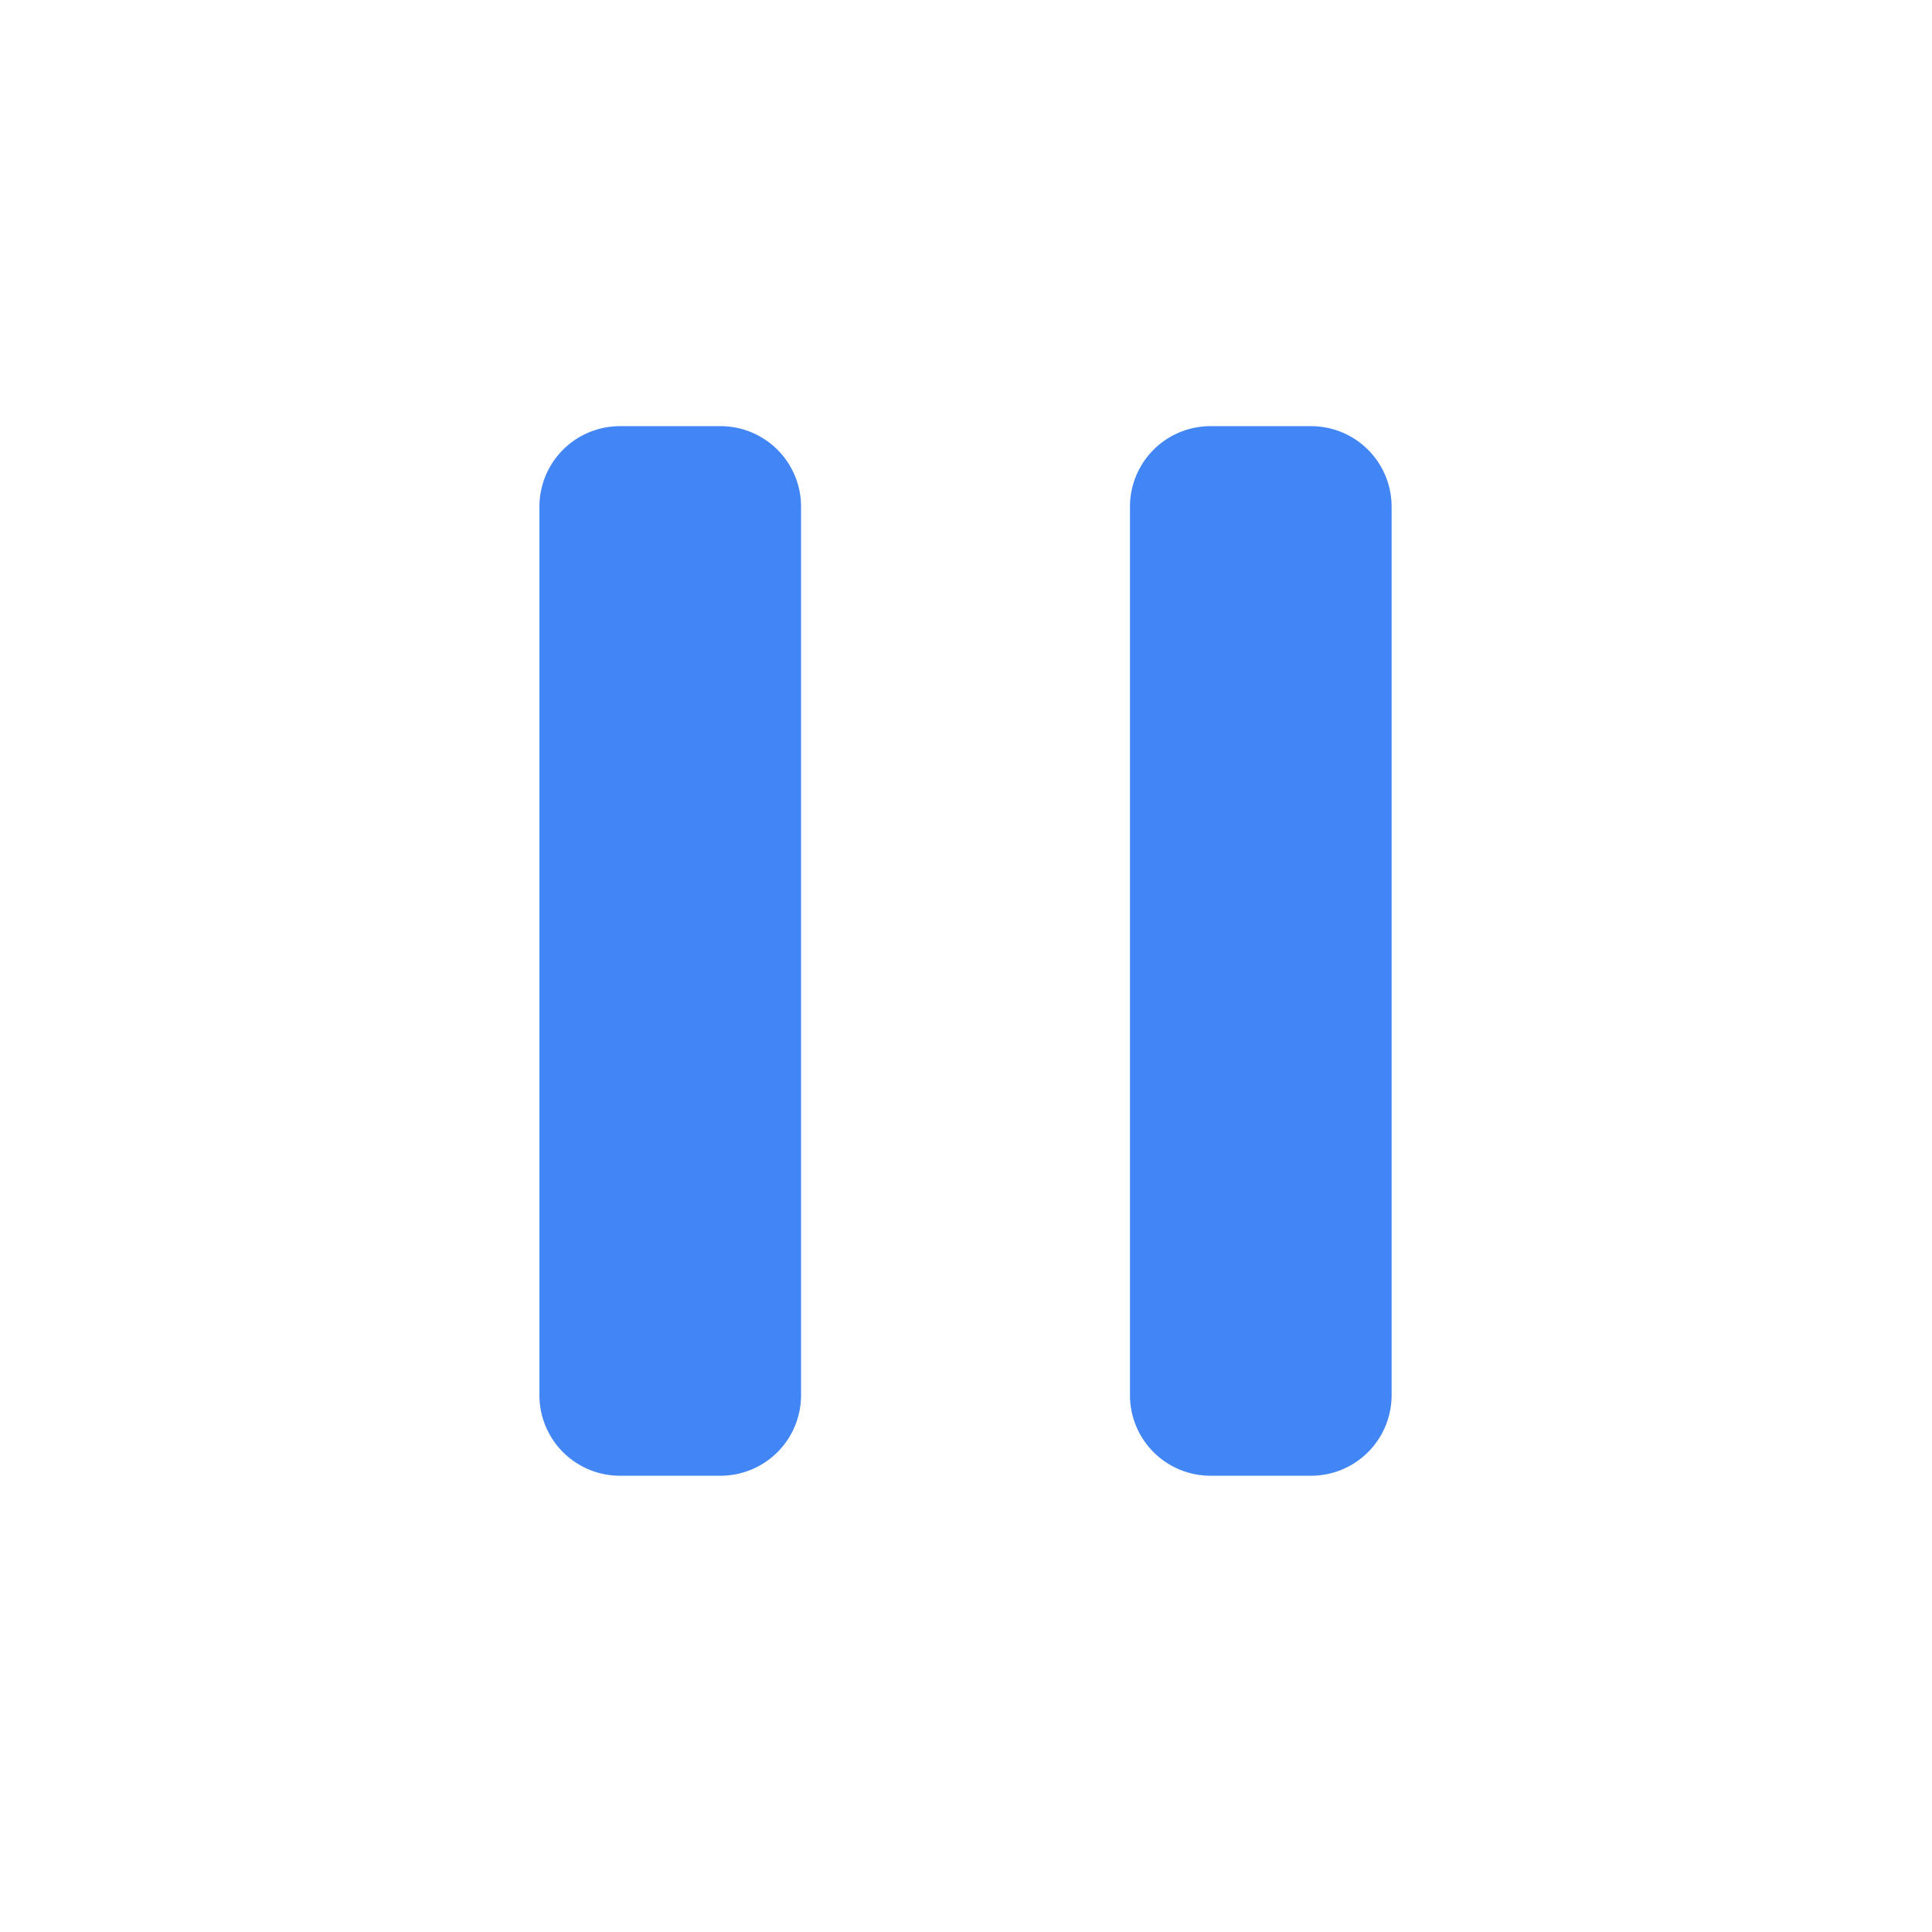 <svg xmlns="http://www.w3.org/2000/svg" width="24" height="24" viewBox="0 0 24 24">
    <g fill="none" fill-rule="evenodd">
        <path fill="#D8D8D8" fill-opacity="0" d="M0 0h24v24H0z"/>
        <g fill="#4286F5">
            <path d="M7.701 18.332h1.25a1 1 0 0 0 1-1V6.294a1 1 0 0 0-1-1h-1.25a1 1 0 0 0-1 1v11.038a1 1 0 0 0 1 1zM15.037 18.332h1.25a1 1 0 0 0 1-1V6.294a1 1 0 0 0-1-1h-1.25a1 1 0 0 0-1 1v11.038a1 1 0 0 0 1 1z"/>
        </g>
    </g>
</svg>
